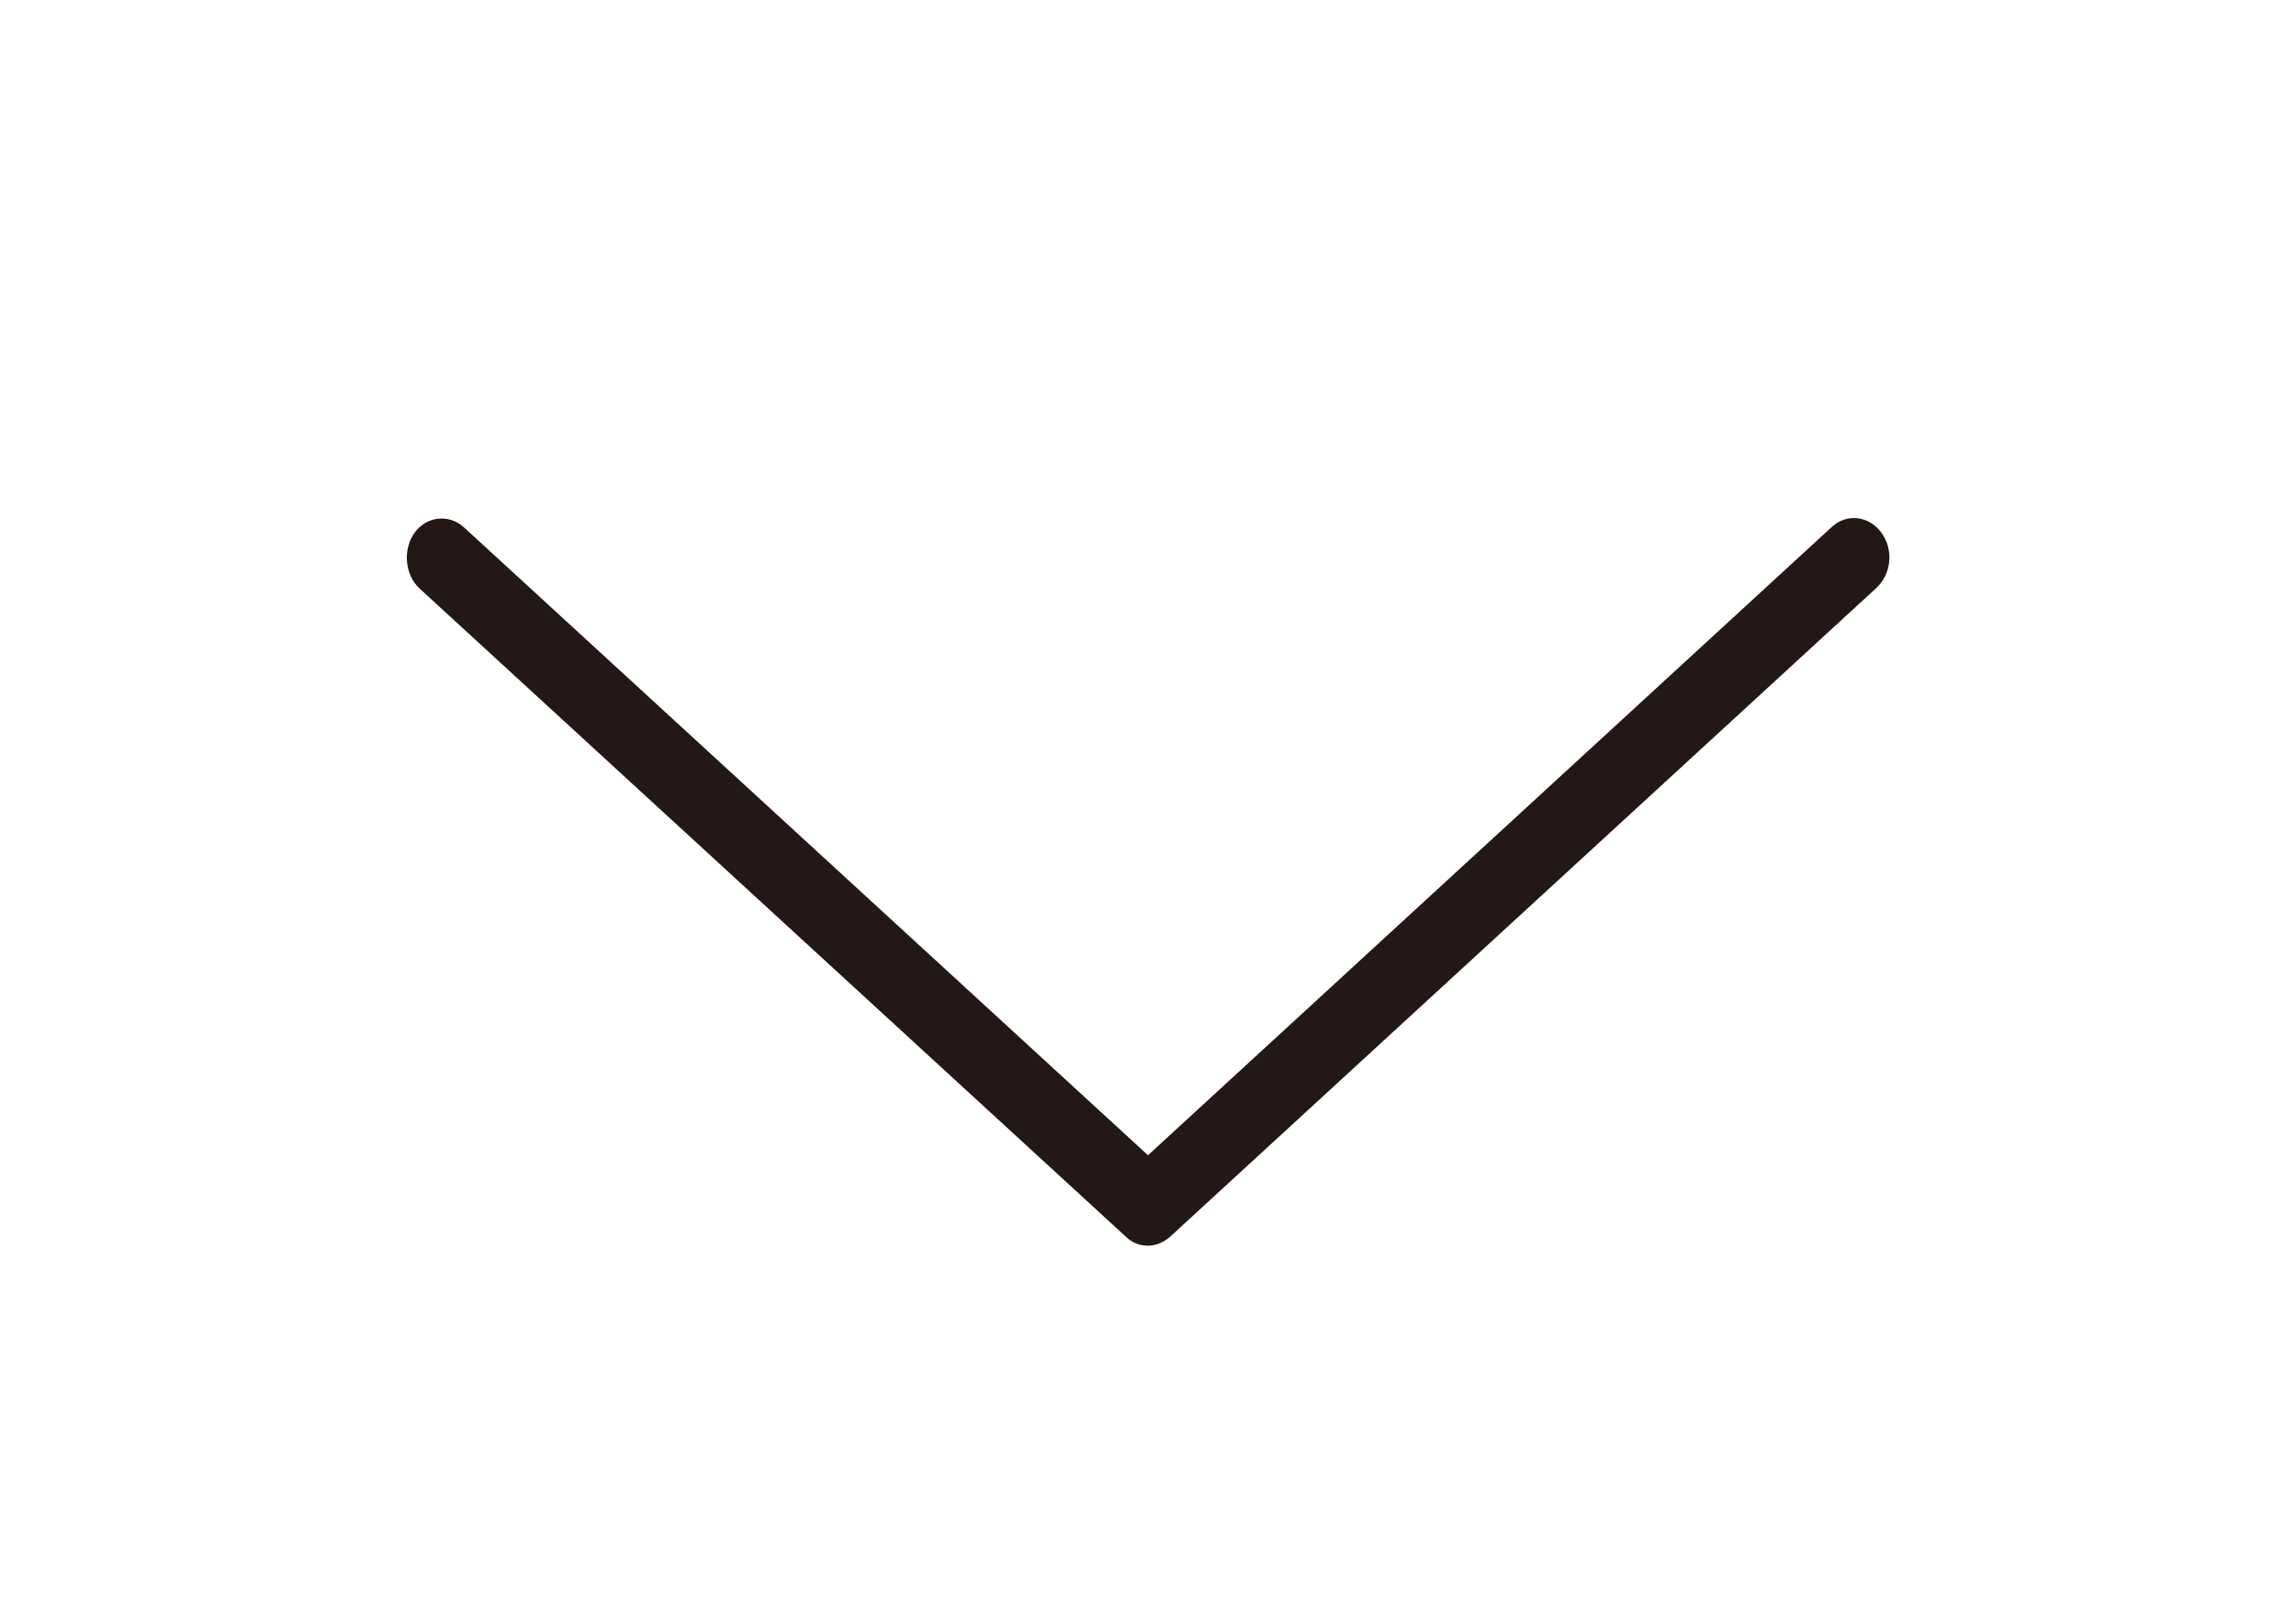 <?xml version="1.0" encoding="utf-8"?>
<!-- Generator: Adobe Illustrator 16.0.0, SVG Export Plug-In . SVG Version: 6.00 Build 0)  -->
<!DOCTYPE svg PUBLIC "-//W3C//DTD SVG 1.1//EN" "http://www.w3.org/Graphics/SVG/1.1/DTD/svg11.dtd">
<svg version="1.1" id="圖層_1" xmlns="http://www.w3.org/2000/svg" xmlns:xlink="http://www.w3.org/1999/xlink" x="0px" y="0px"
	 width="3.478px" height="2.438px" viewBox="0 0 3.478 2.438" enable-background="new 0 0 3.478 2.438" xml:space="preserve">
<path fill="#231815" d="M1.739,1.887c-0.012,0-0.024-0.004-0.034-0.014l-1.07-0.982C0.613,0.87,0.61,0.832,0.628,0.807
	s0.052-0.029,0.075-0.008L1.739,1.75l1.035-0.951C2.797,0.777,2.831,0.781,2.85,0.807S2.865,0.87,2.842,0.891L1.773,1.873
	C1.763,1.882,1.751,1.887,1.739,1.887z"/>
</svg>
